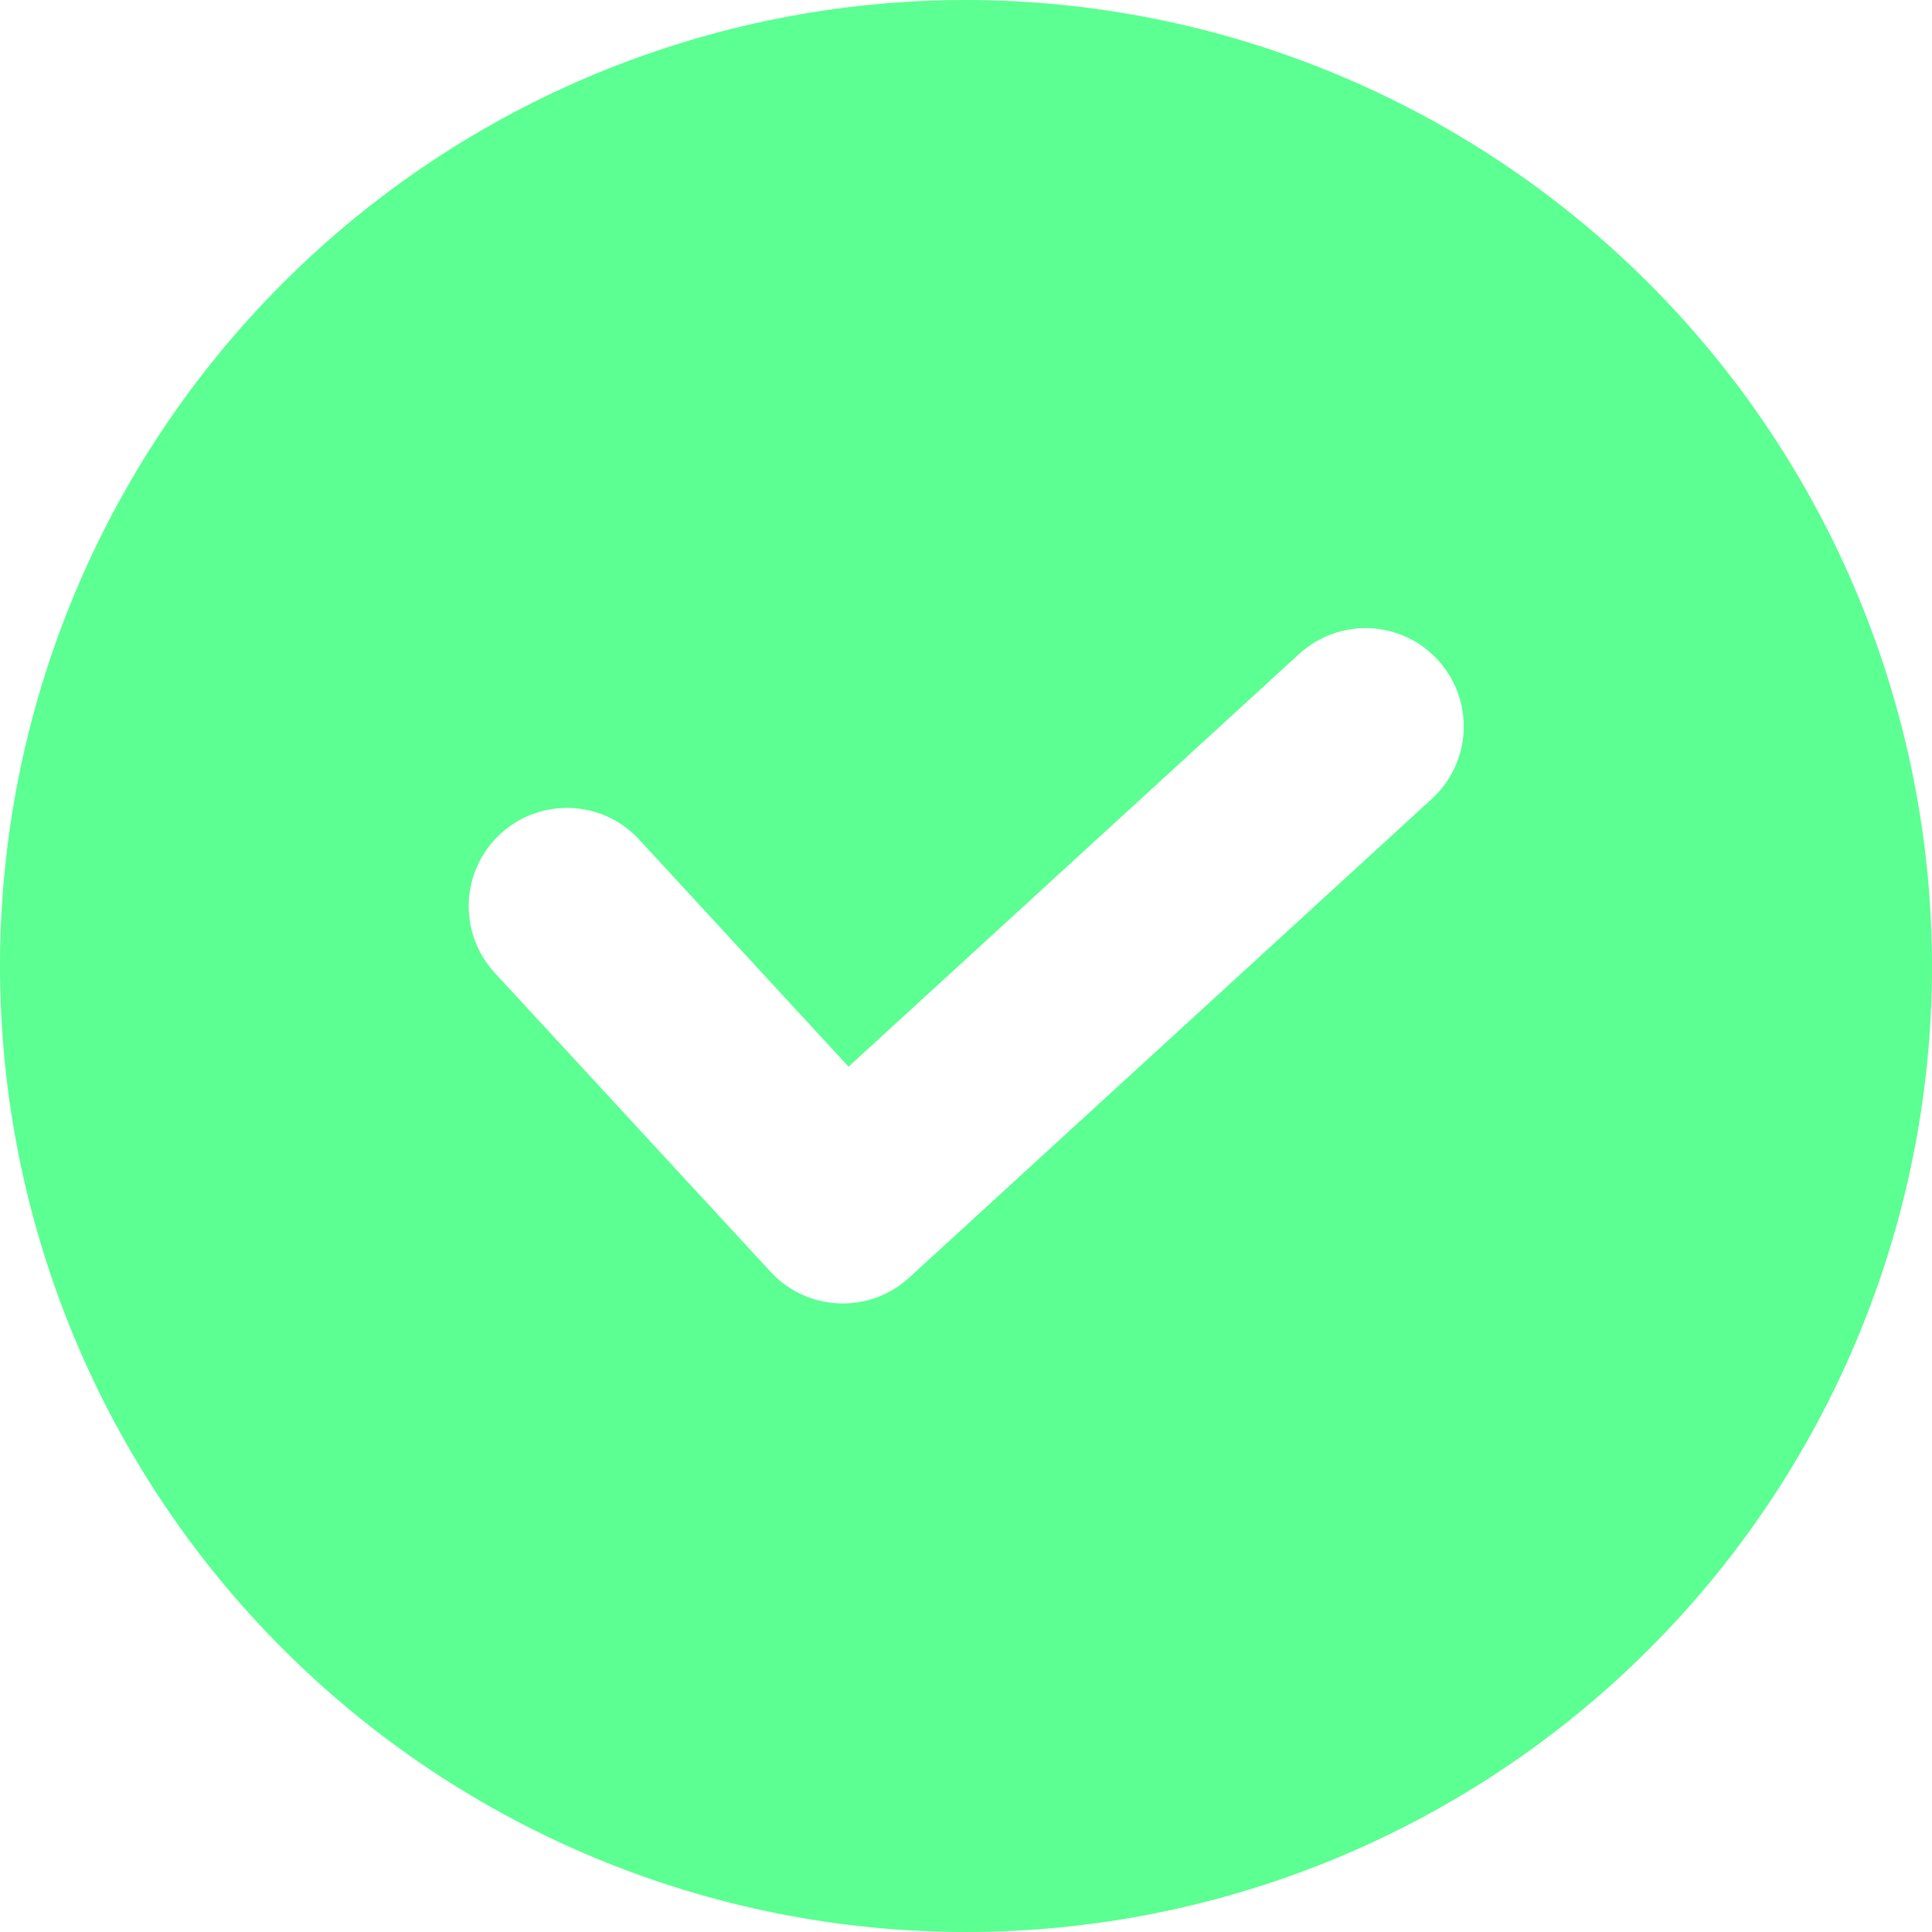 <svg width="28" height="28" viewBox="0 0 28 28" fill="none" xmlns="http://www.w3.org/2000/svg">
<g id="Transaction Icon / Success">
<path id="Transaction Icon / Success_2" d="M14 0C10.287 0 6.726 1.475 4.101 4.101C1.475 6.726 0 10.287 0 14C0 17.713 1.475 21.274 4.101 23.899C6.726 26.525 10.287 28 14 28C17.713 28 21.274 26.525 23.9 23.899C26.526 21.274 28 17.713 28 14C27.997 10.288 26.52 6.73 23.895 4.105C21.27 1.481 17.712 0.004 14 0ZM20.746 11.583L13.176 18.517C12.598 19.047 11.7 19.009 11.168 18.432L7.169 14.098C6.913 13.82 6.779 13.452 6.794 13.075C6.809 12.698 6.974 12.342 7.251 12.086C7.83 11.553 8.73 11.589 9.263 12.167L12.298 15.459L18.822 9.483H18.823C19.101 9.226 19.469 9.089 19.848 9.104C20.227 9.12 20.585 9.286 20.84 9.566C21.096 9.845 21.23 10.216 21.212 10.594C21.195 10.972 21.027 11.328 20.746 11.583Z" fill="#5BFF92"/>
</g>
</svg>
